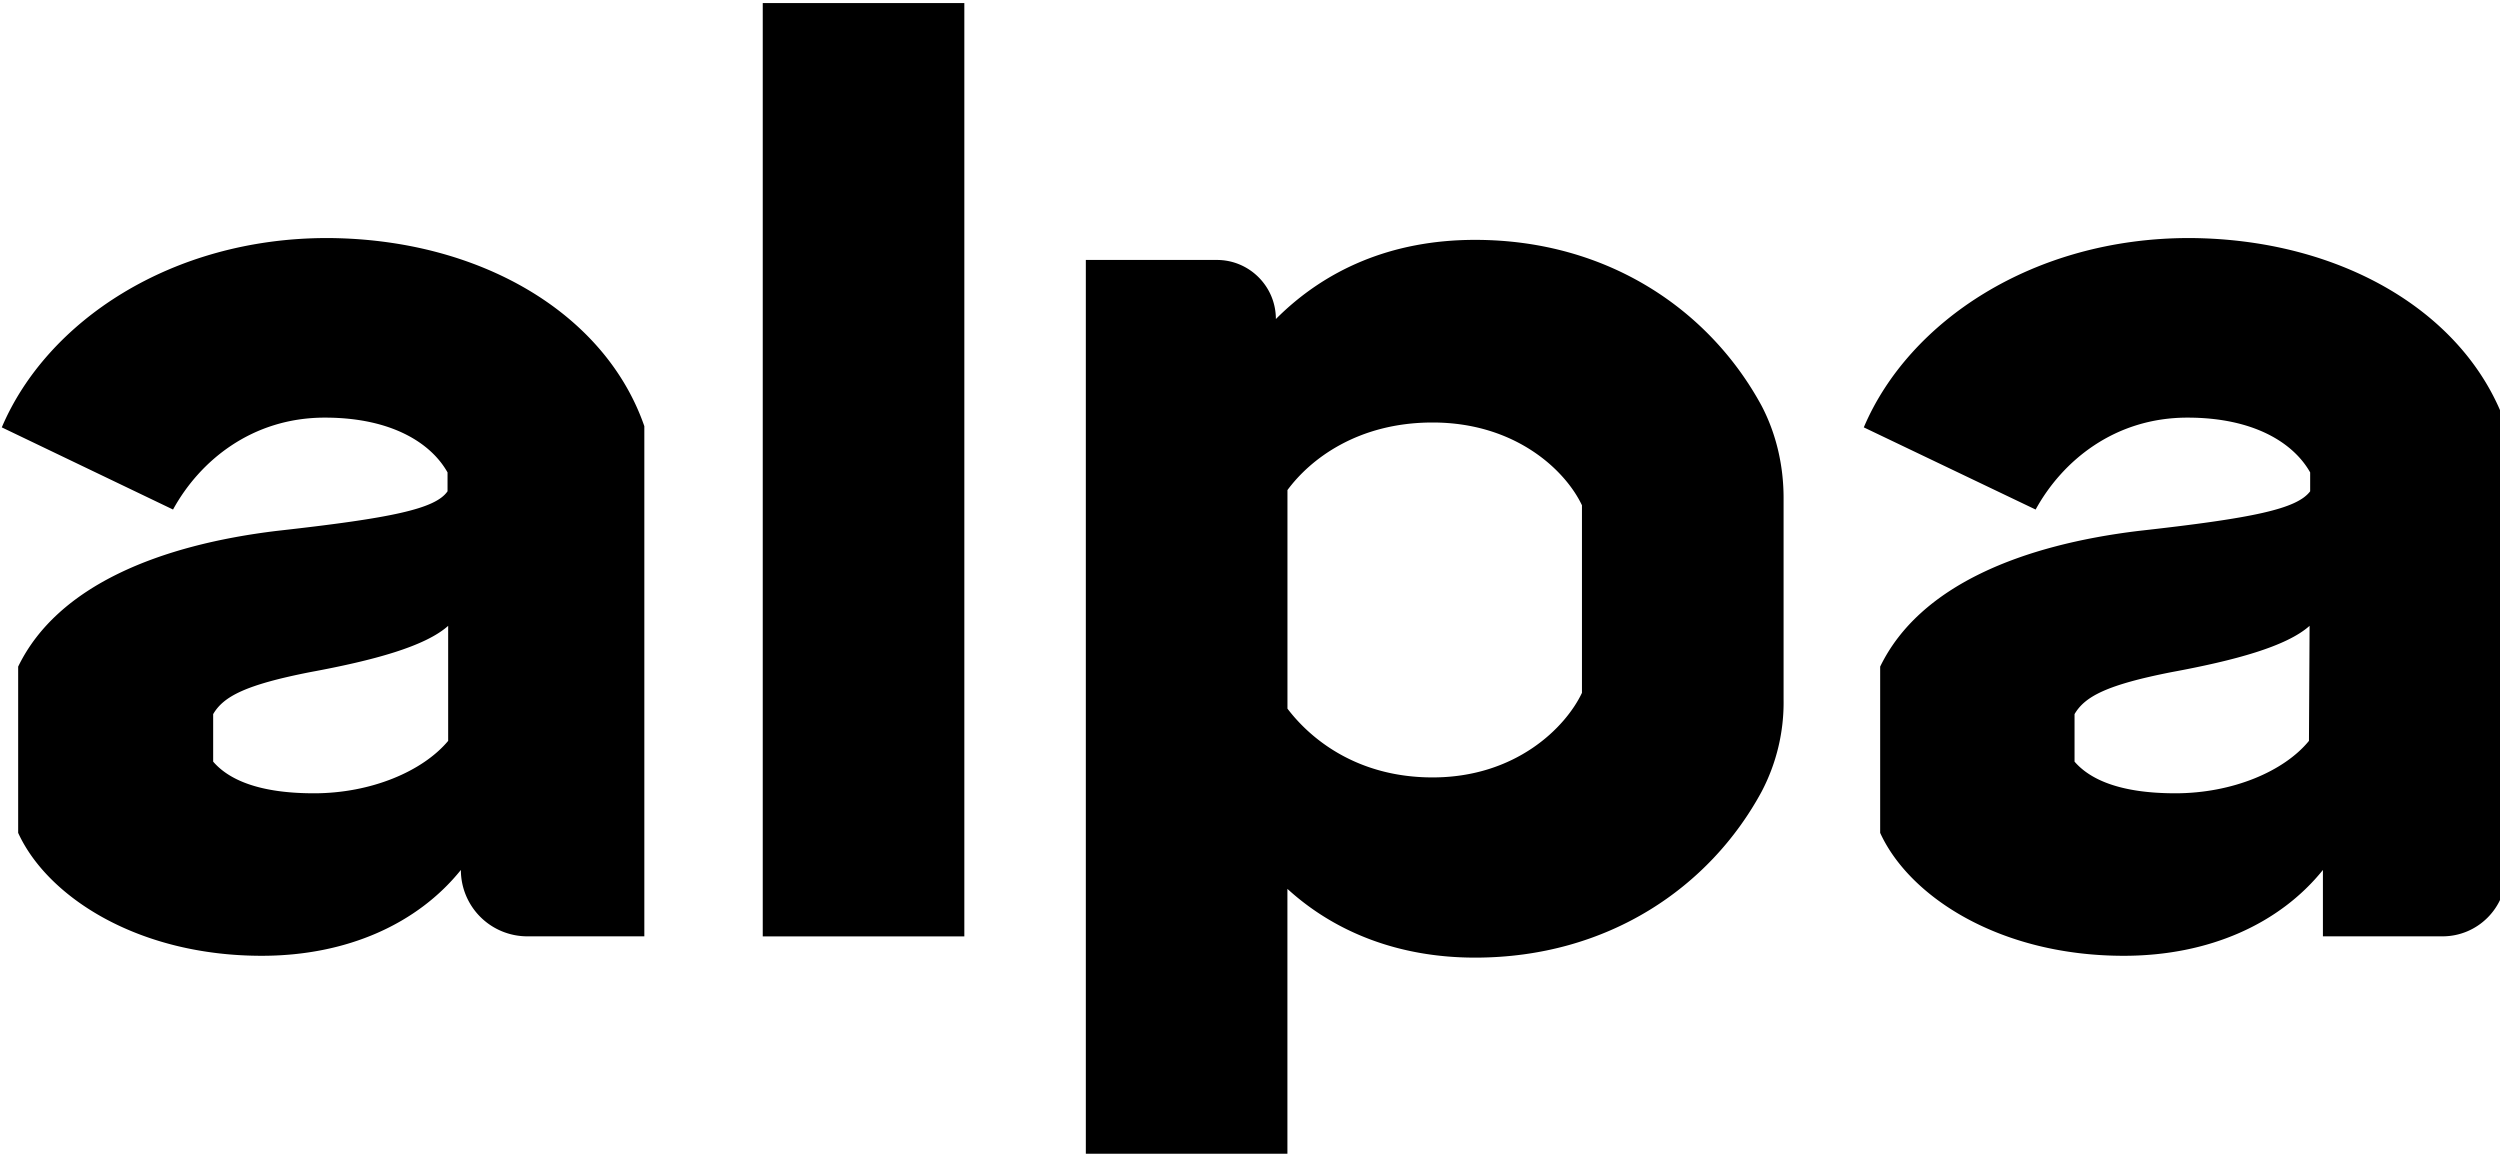 <svg width="60" height="28" viewBox="0 0 60 28" fill="none" xmlns="http://www.w3.org/2000/svg"><path d="M15.464 10.228v12.244H12.65a1.594 1.594 0 01-1.589-1.593c-1.034 1.286-2.725 2.06-4.78 2.06-2.974 0-5.145-1.417-5.845-2.95v-3.99c.948-1.958 3.425-2.922 6.21-3.258 2.754-.307 3.803-.526 4.095-.95v-.453c-.394-.701-1.34-1.315-2.944-1.315-1.749 0-3.003 1.037-3.644 2.206l-4.11-1.972C1.123 7.714 4.11 5.713 7.856 5.713c3.629.015 6.66 1.783 7.608 4.515zm-4.708 4.792c-.554.497-1.807.833-3.308 1.11-1.56.307-2.084.585-2.332 1.009v1.14c.364.423 1.078.76 2.42.76 1.369 0 2.608-.527 3.22-1.258v-2.76zM18.306.073h4.838v22.4h-4.838V.072zM42.806 11.952v4.836a4.6 4.6 0 01-.525 2.207c-1.239 2.294-3.687 3.988-6.879 3.988-1.836 0-3.367-.613-4.504-1.65v6.356H26.06V6.239h3.148c.772 0 1.413.629 1.413 1.418 1.166-1.17 2.755-1.9 4.781-1.9 3.192 0 5.64 1.695 6.88 3.989.35.672.524 1.432.524 2.206zm-4.839.175c-.393-.832-1.588-1.987-3.585-1.987-1.807 0-2.944.891-3.483 1.622v5.245c.554.731 1.676 1.651 3.483 1.651 1.997 0 3.192-1.198 3.585-2.03v-4.5zM60.15 10.228v10.71c0 .847-.684 1.534-1.53 1.534h-2.87v-1.593c-1.035 1.286-2.726 2.06-4.781 2.06-2.974 0-5.145-1.417-5.845-2.95v-3.99c.948-1.958 3.425-2.922 6.21-3.258 2.754-.307 3.789-.526 4.11-.95v-.453c-.395-.701-1.342-1.315-2.945-1.315-1.749 0-3.002 1.037-3.644 2.206l-4.124-1.972c1.078-2.543 4.066-4.544 7.811-4.544 3.63.015 6.661 1.783 7.608 4.515zM55.43 15.02c-.554.497-1.808.833-3.308 1.11-1.56.307-2.085.585-2.333 1.009v1.14c.365.423 1.08.76 2.42.76 1.37 0 2.609-.527 3.206-1.258l.015-2.76z" fill="currentColor"></path></svg>
